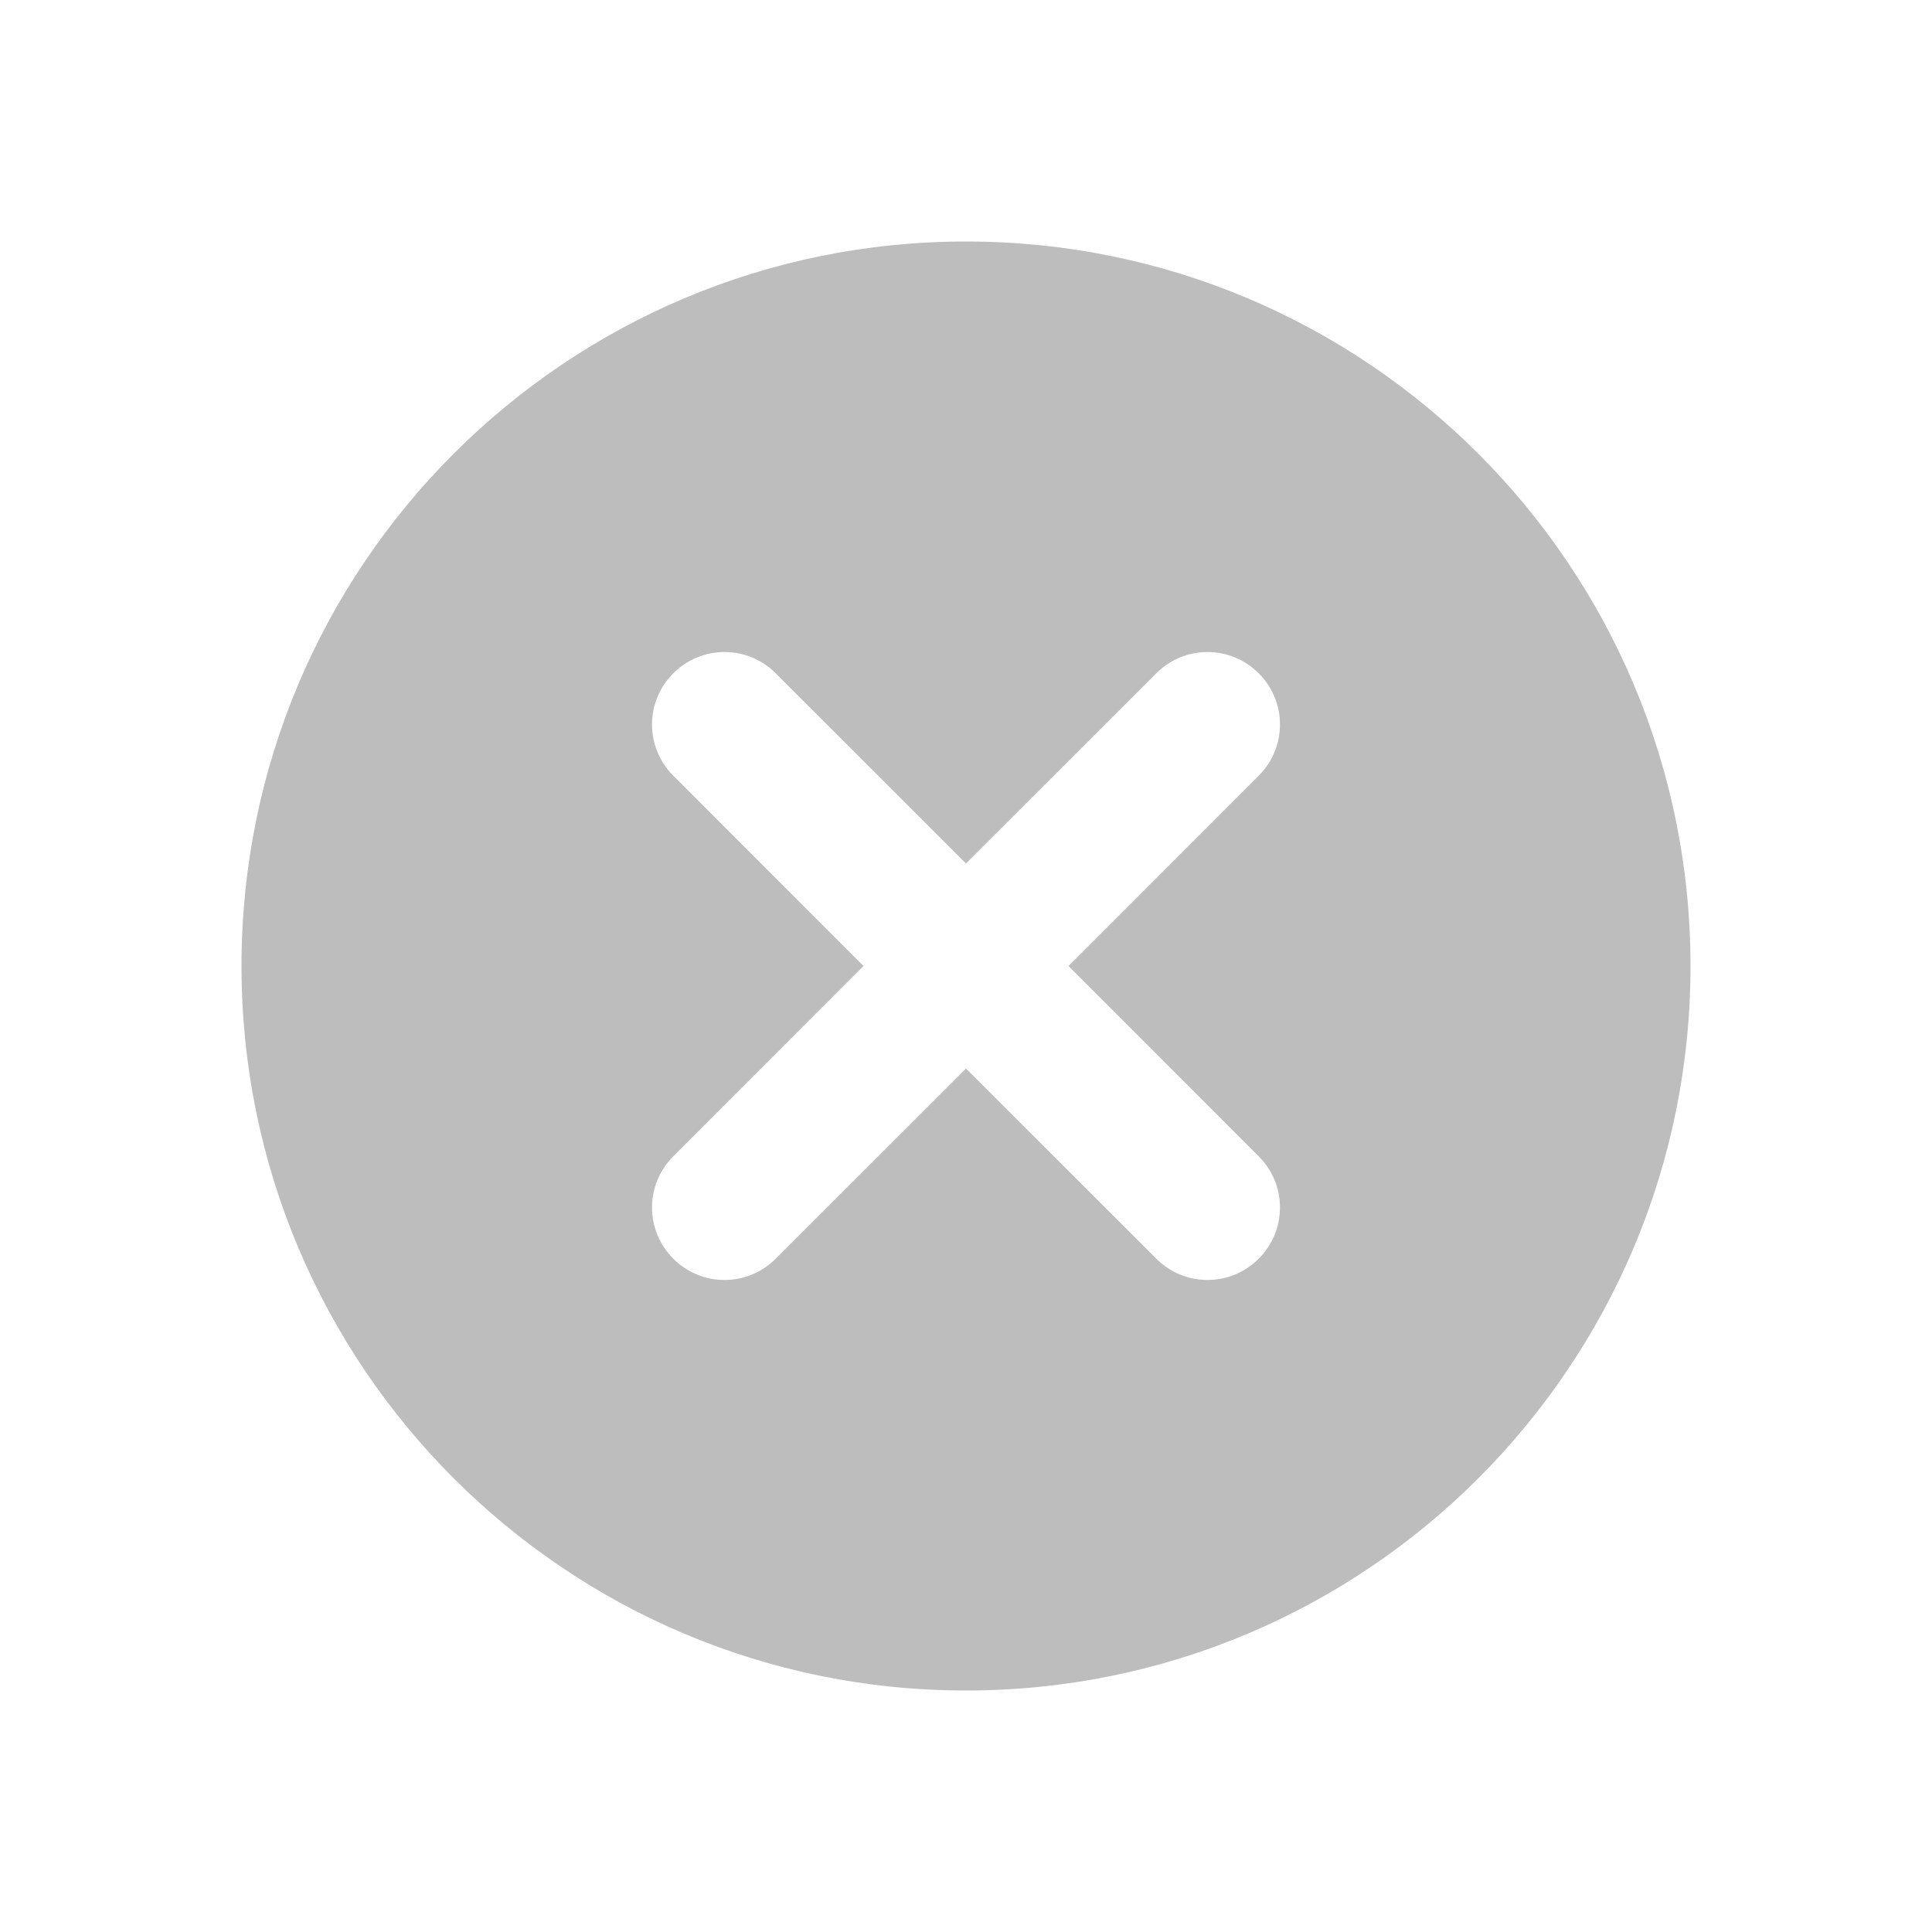 <svg width="16" height="16" viewBox="0 0 16 16" fill="none" xmlns="http://www.w3.org/2000/svg">
<path fill-rule="evenodd" clip-rule="evenodd" d="M8 14C11.314 14 14 11.314 14 8C14 4.686 11.314 2 8 2C4.686 2 2 4.686 2 8C2 11.314 4.686 14 8 14ZM10.424 5.576C10.659 5.81 10.659 6.19 10.424 6.424L8.849 8L10.424 9.576C10.659 9.81 10.659 10.19 10.424 10.424C10.19 10.659 9.81 10.659 9.576 10.424L8 8.849L6.424 10.424C6.19 10.659 5.81 10.659 5.576 10.424C5.341 10.19 5.341 9.81 5.576 9.576L7.151 8L5.576 6.424C5.341 6.19 5.341 5.81 5.576 5.576C5.81 5.341 6.19 5.341 6.424 5.576L8 7.151L9.576 5.576C9.81 5.341 10.19 5.341 10.424 5.576Z" fill="#BDBDBD"/>
</svg>
